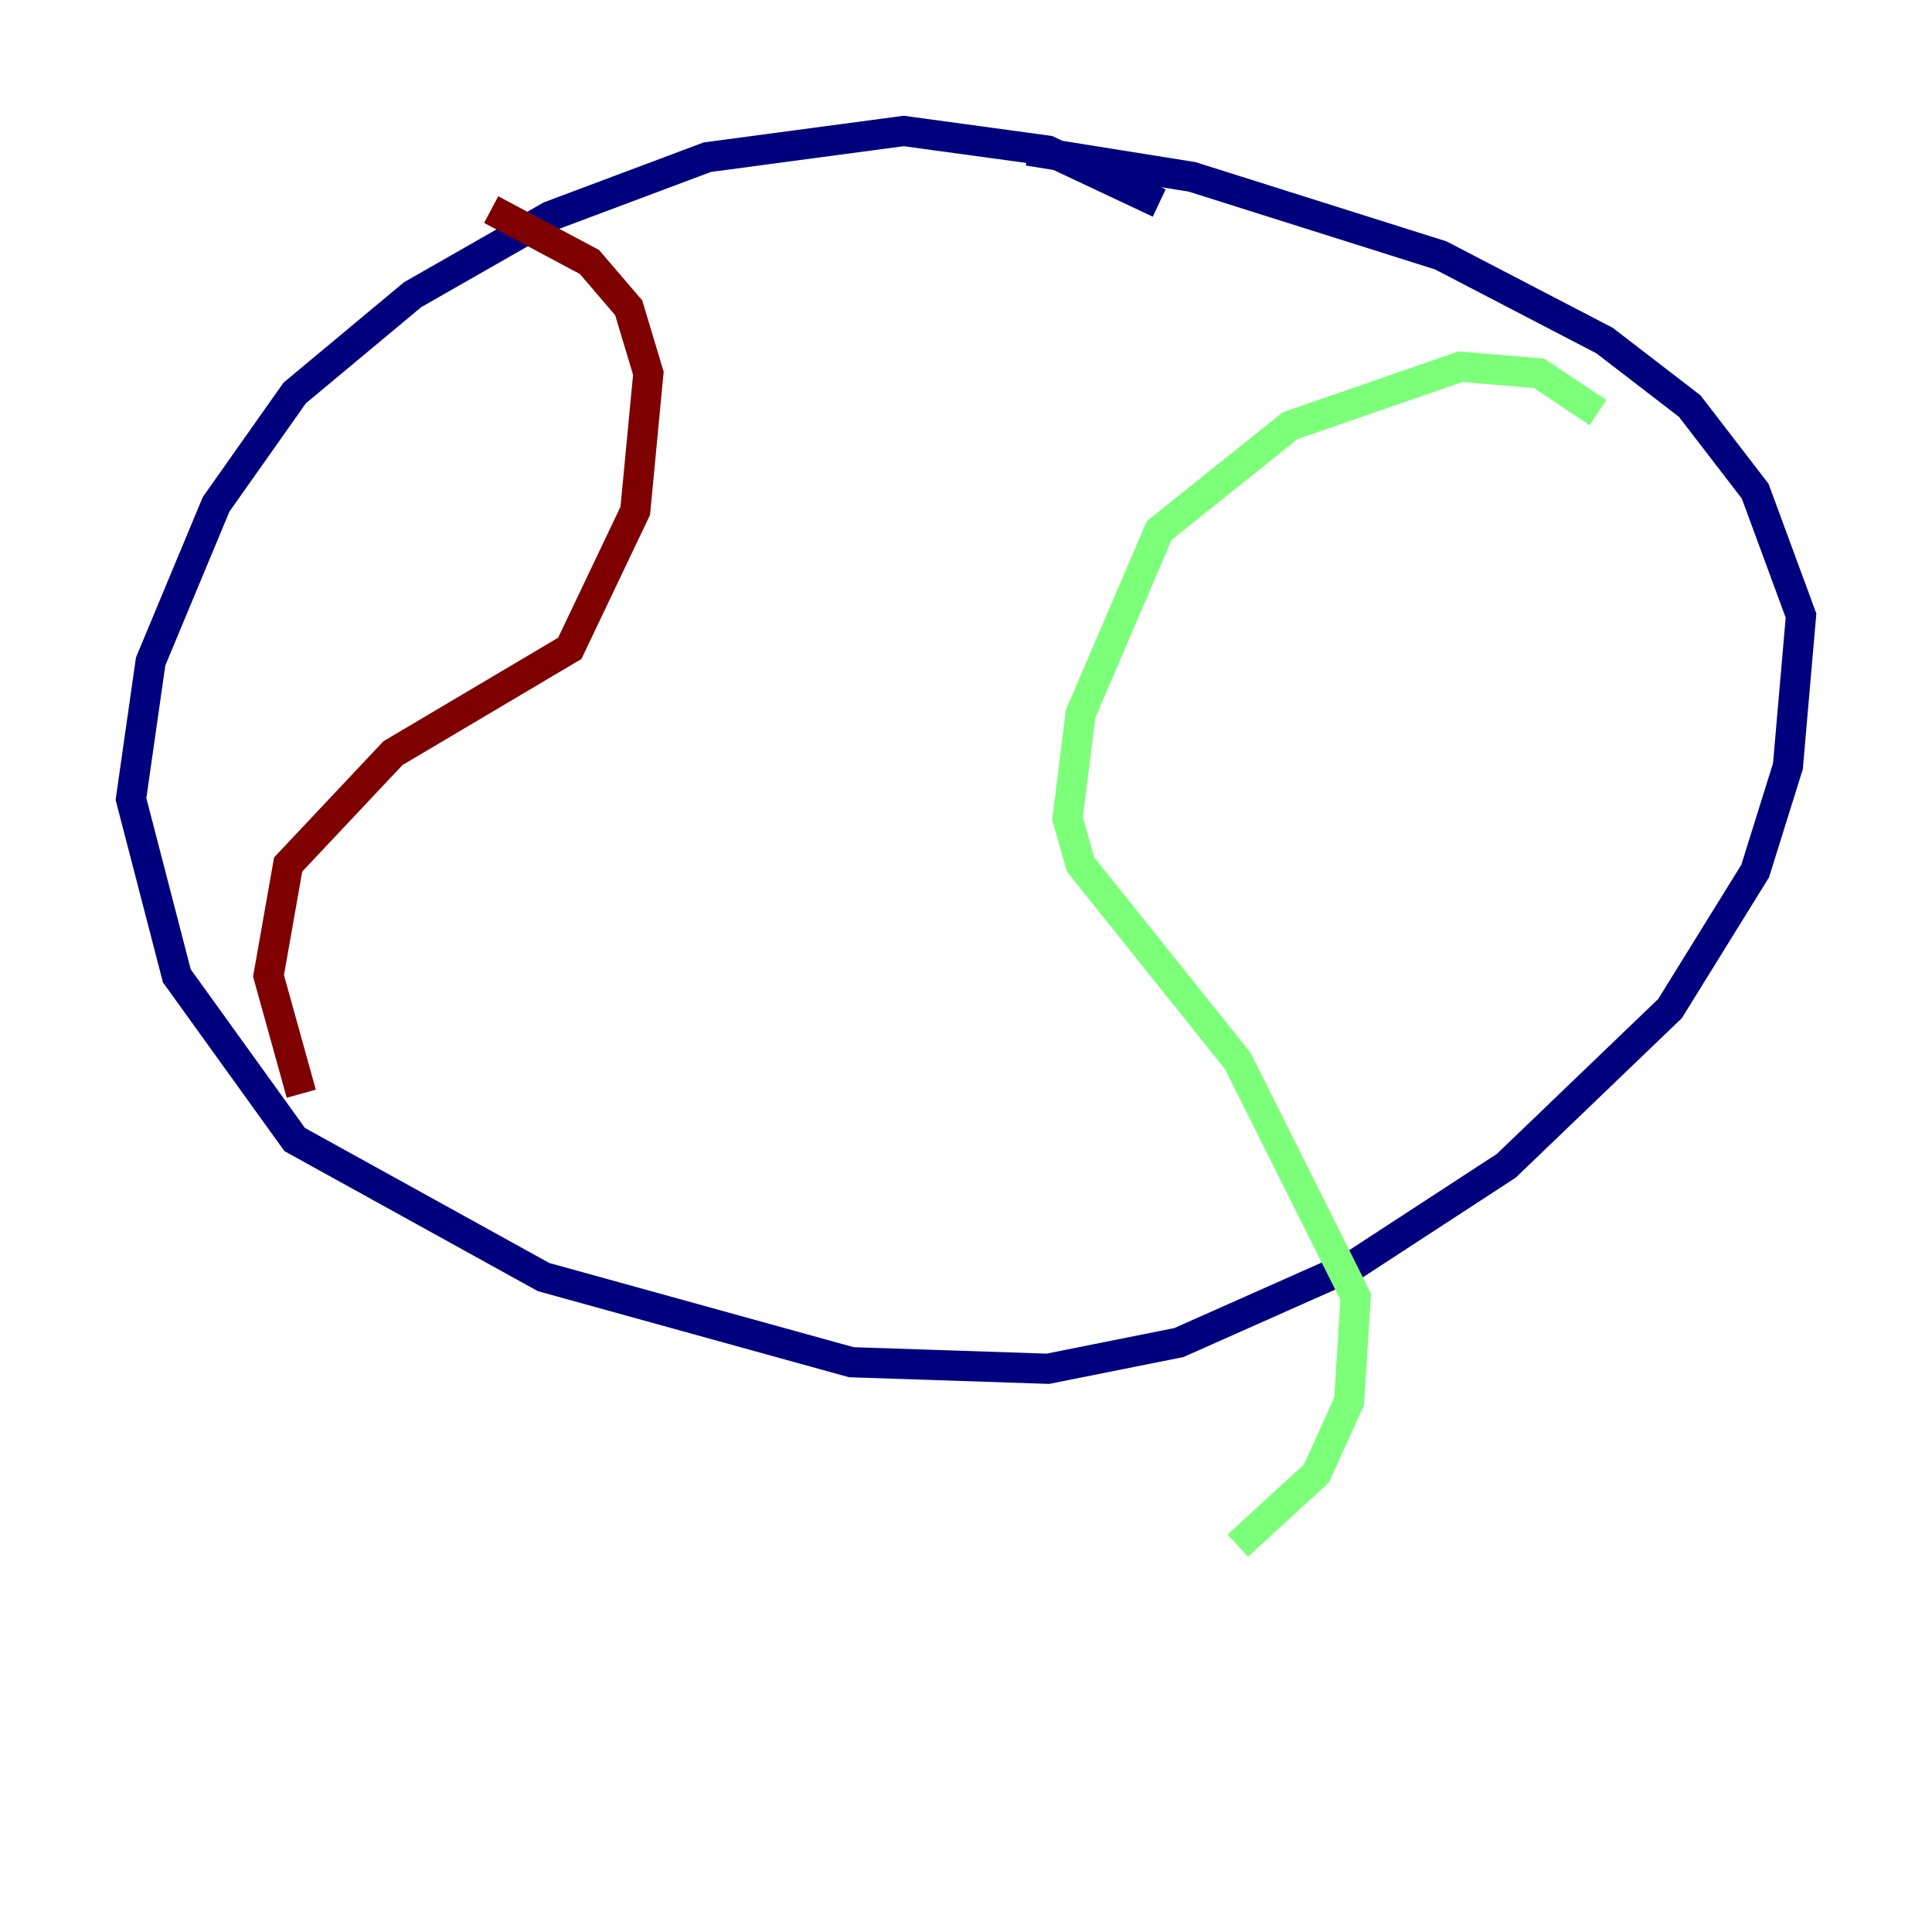 <?xml version="1.0" encoding="utf-8" ?>
<svg baseProfile="tiny" height="128" version="1.2" viewBox="0,0,128,128" width="128" xmlns="http://www.w3.org/2000/svg" xmlns:ev="http://www.w3.org/2001/xml-events" xmlns:xlink="http://www.w3.org/1999/xlink"><defs /><polyline fill="none" points="76.8,13.451 69.424,9.98 59.878,8.678 46.861,10.414 36.447,14.319 27.336,19.525 19.525,26.034 14.319,33.41 9.98,43.824 8.678,52.936 11.715,64.651 19.525,75.498 36.014,84.61 56.407,90.251 69.424,90.685 78.102,88.949 89.817,83.742 99.797,77.234 110.644,66.82 116.285,57.709 118.454,50.766 119.322,40.786 116.285,32.542 111.946,26.902 106.305,22.563 95.458,16.922 78.969,11.715 68.122,9.98" stroke="#00007f" stroke-width="2" /><polyline fill="none" points="105.871,27.336 101.966,24.732 96.759,24.298 85.478,28.203 76.8,35.146 71.593,47.295 70.725,54.237 71.593,57.275 82.007,70.291 89.817,85.912 89.383,92.854 87.214,97.627 82.007,102.4" stroke="#7cff79" stroke-width="2" /><polyline fill="none" points="32.542,13.885 39.051,17.356 41.654,20.393 42.956,24.732 42.088,33.844 37.749,42.956 26.034,49.898 19.091,57.275 17.79,64.651 19.959,72.461" stroke="#7f0000" stroke-width="2" /></svg>